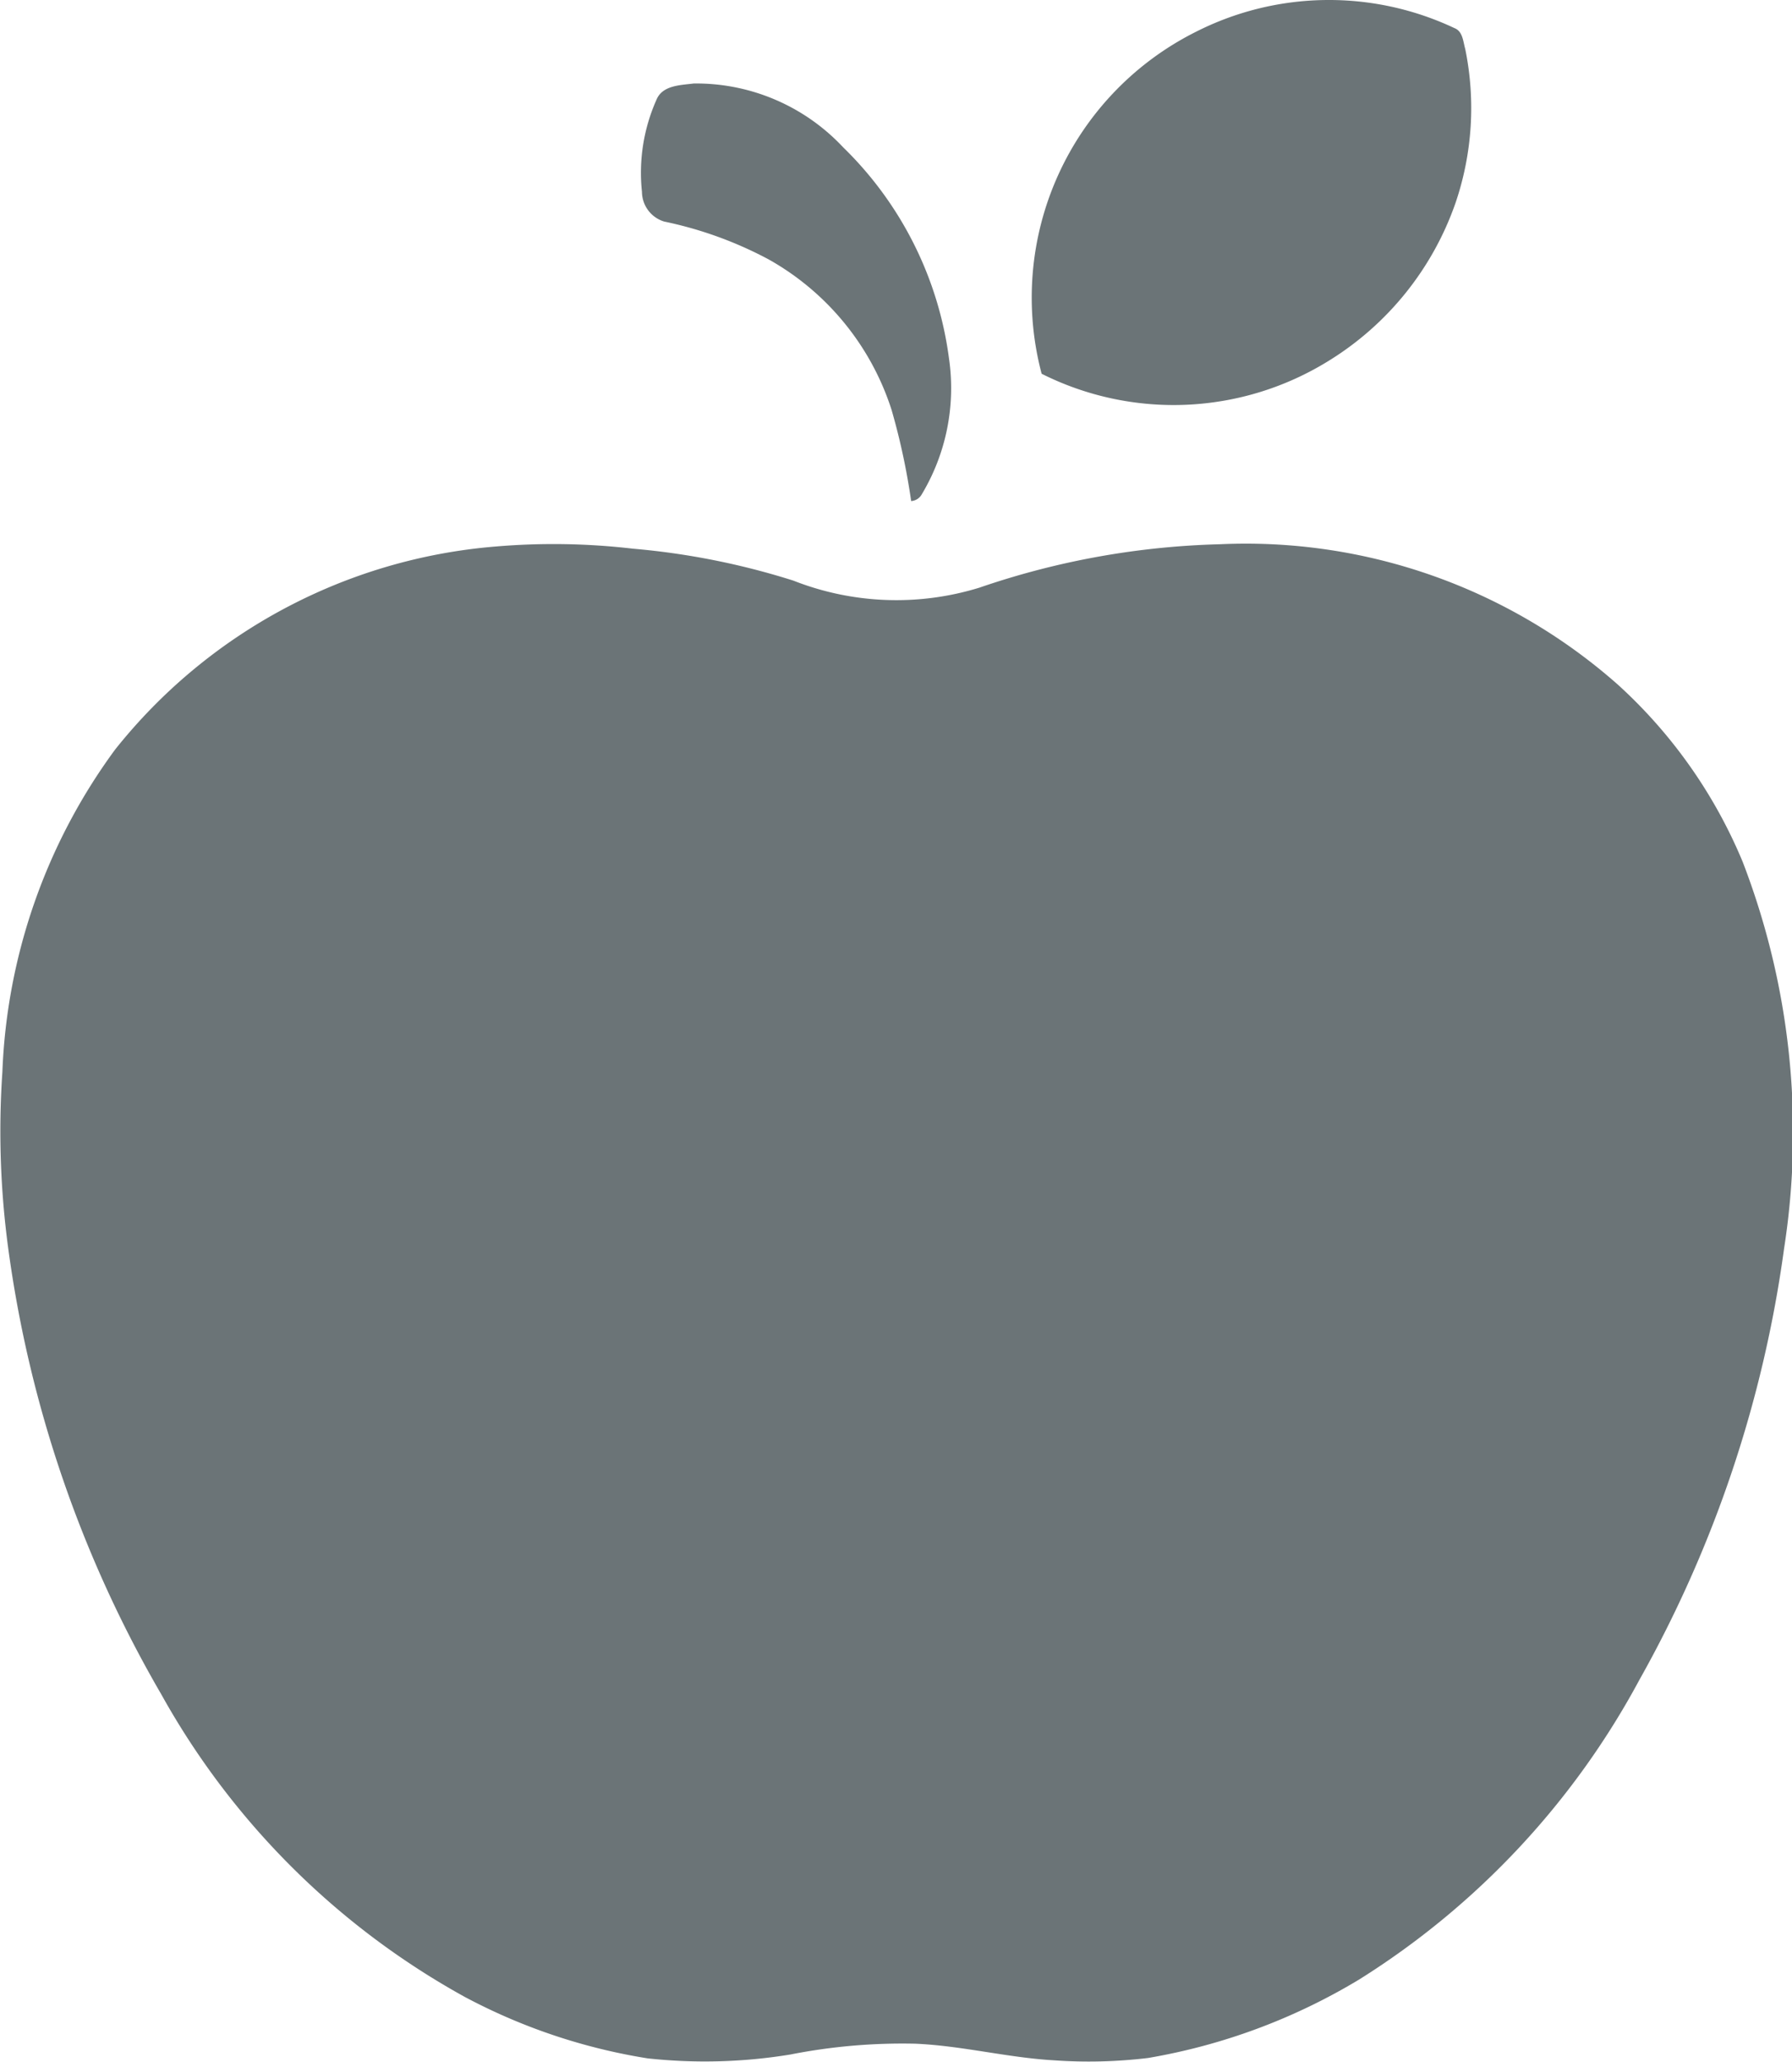 <svg xmlns="http://www.w3.org/2000/svg" width="41.339" height="47.533" viewBox="0 0 41.339 47.533"><defs><style>.a{fill:#6b7477;}</style></defs><g transform="translate(0 0)"><path class="a" d="M399.787,114.735a6.788,6.788,0,0,1,5.975-.091c.194.074.2.312.249.482a6.786,6.786,0,0,1-.22,3.537,6.963,6.963,0,0,1-2.935,3.655,6.788,6.788,0,0,1-6.617.295,6.852,6.852,0,0,1,3.548-7.878Z" transform="translate(-372.21 -113.996)"/><path class="a" d="M292.523,136.443c.139-.331.553-.331.858-.37a4.642,4.642,0,0,1,3.443,1.468,8.3,8.3,0,0,1,2.444,4.864,4.759,4.759,0,0,1-.638,3.158.3.3,0,0,1-.234.137,15.459,15.459,0,0,0-.451-2.1,6.124,6.124,0,0,0-2.834-3.47,8.978,8.978,0,0,0-2.412-.874.722.722,0,0,1-.513-.685A4.136,4.136,0,0,1,292.523,136.443Z" transform="translate(-277.377 -134.148)"/><path class="a" d="M133.114,258.59a15.832,15.832,0,0,1,3.179.049,17.09,17.09,0,0,1,3.7.736,6.5,6.5,0,0,0,4.294.162,18.486,18.486,0,0,1,5.541-1,12.961,12.961,0,0,1,9.192,3.242,11.452,11.452,0,0,1,2.873,4.079,17.351,17.351,0,0,1,.955,8.918,27.979,27.979,0,0,1-3.342,9.951,18.455,18.455,0,0,1-6.46,6.9,13.962,13.962,0,0,1-4.868,1.809,11.413,11.413,0,0,1-2.177.054c-1.072-.063-2.121-.337-3.194-.383a13.345,13.345,0,0,0-2.881.249,12.188,12.188,0,0,1-3.295.089,13.462,13.462,0,0,1-4.218-1.417,17.9,17.9,0,0,1-7-6.975,27.853,27.853,0,0,1-3.531-10.281,20.166,20.166,0,0,1-.135-4.072,13.4,13.4,0,0,1,2.6-7.429A12.515,12.515,0,0,1,133.114,258.59Z" transform="translate(-121.692 -245.989)"/></g></svg>